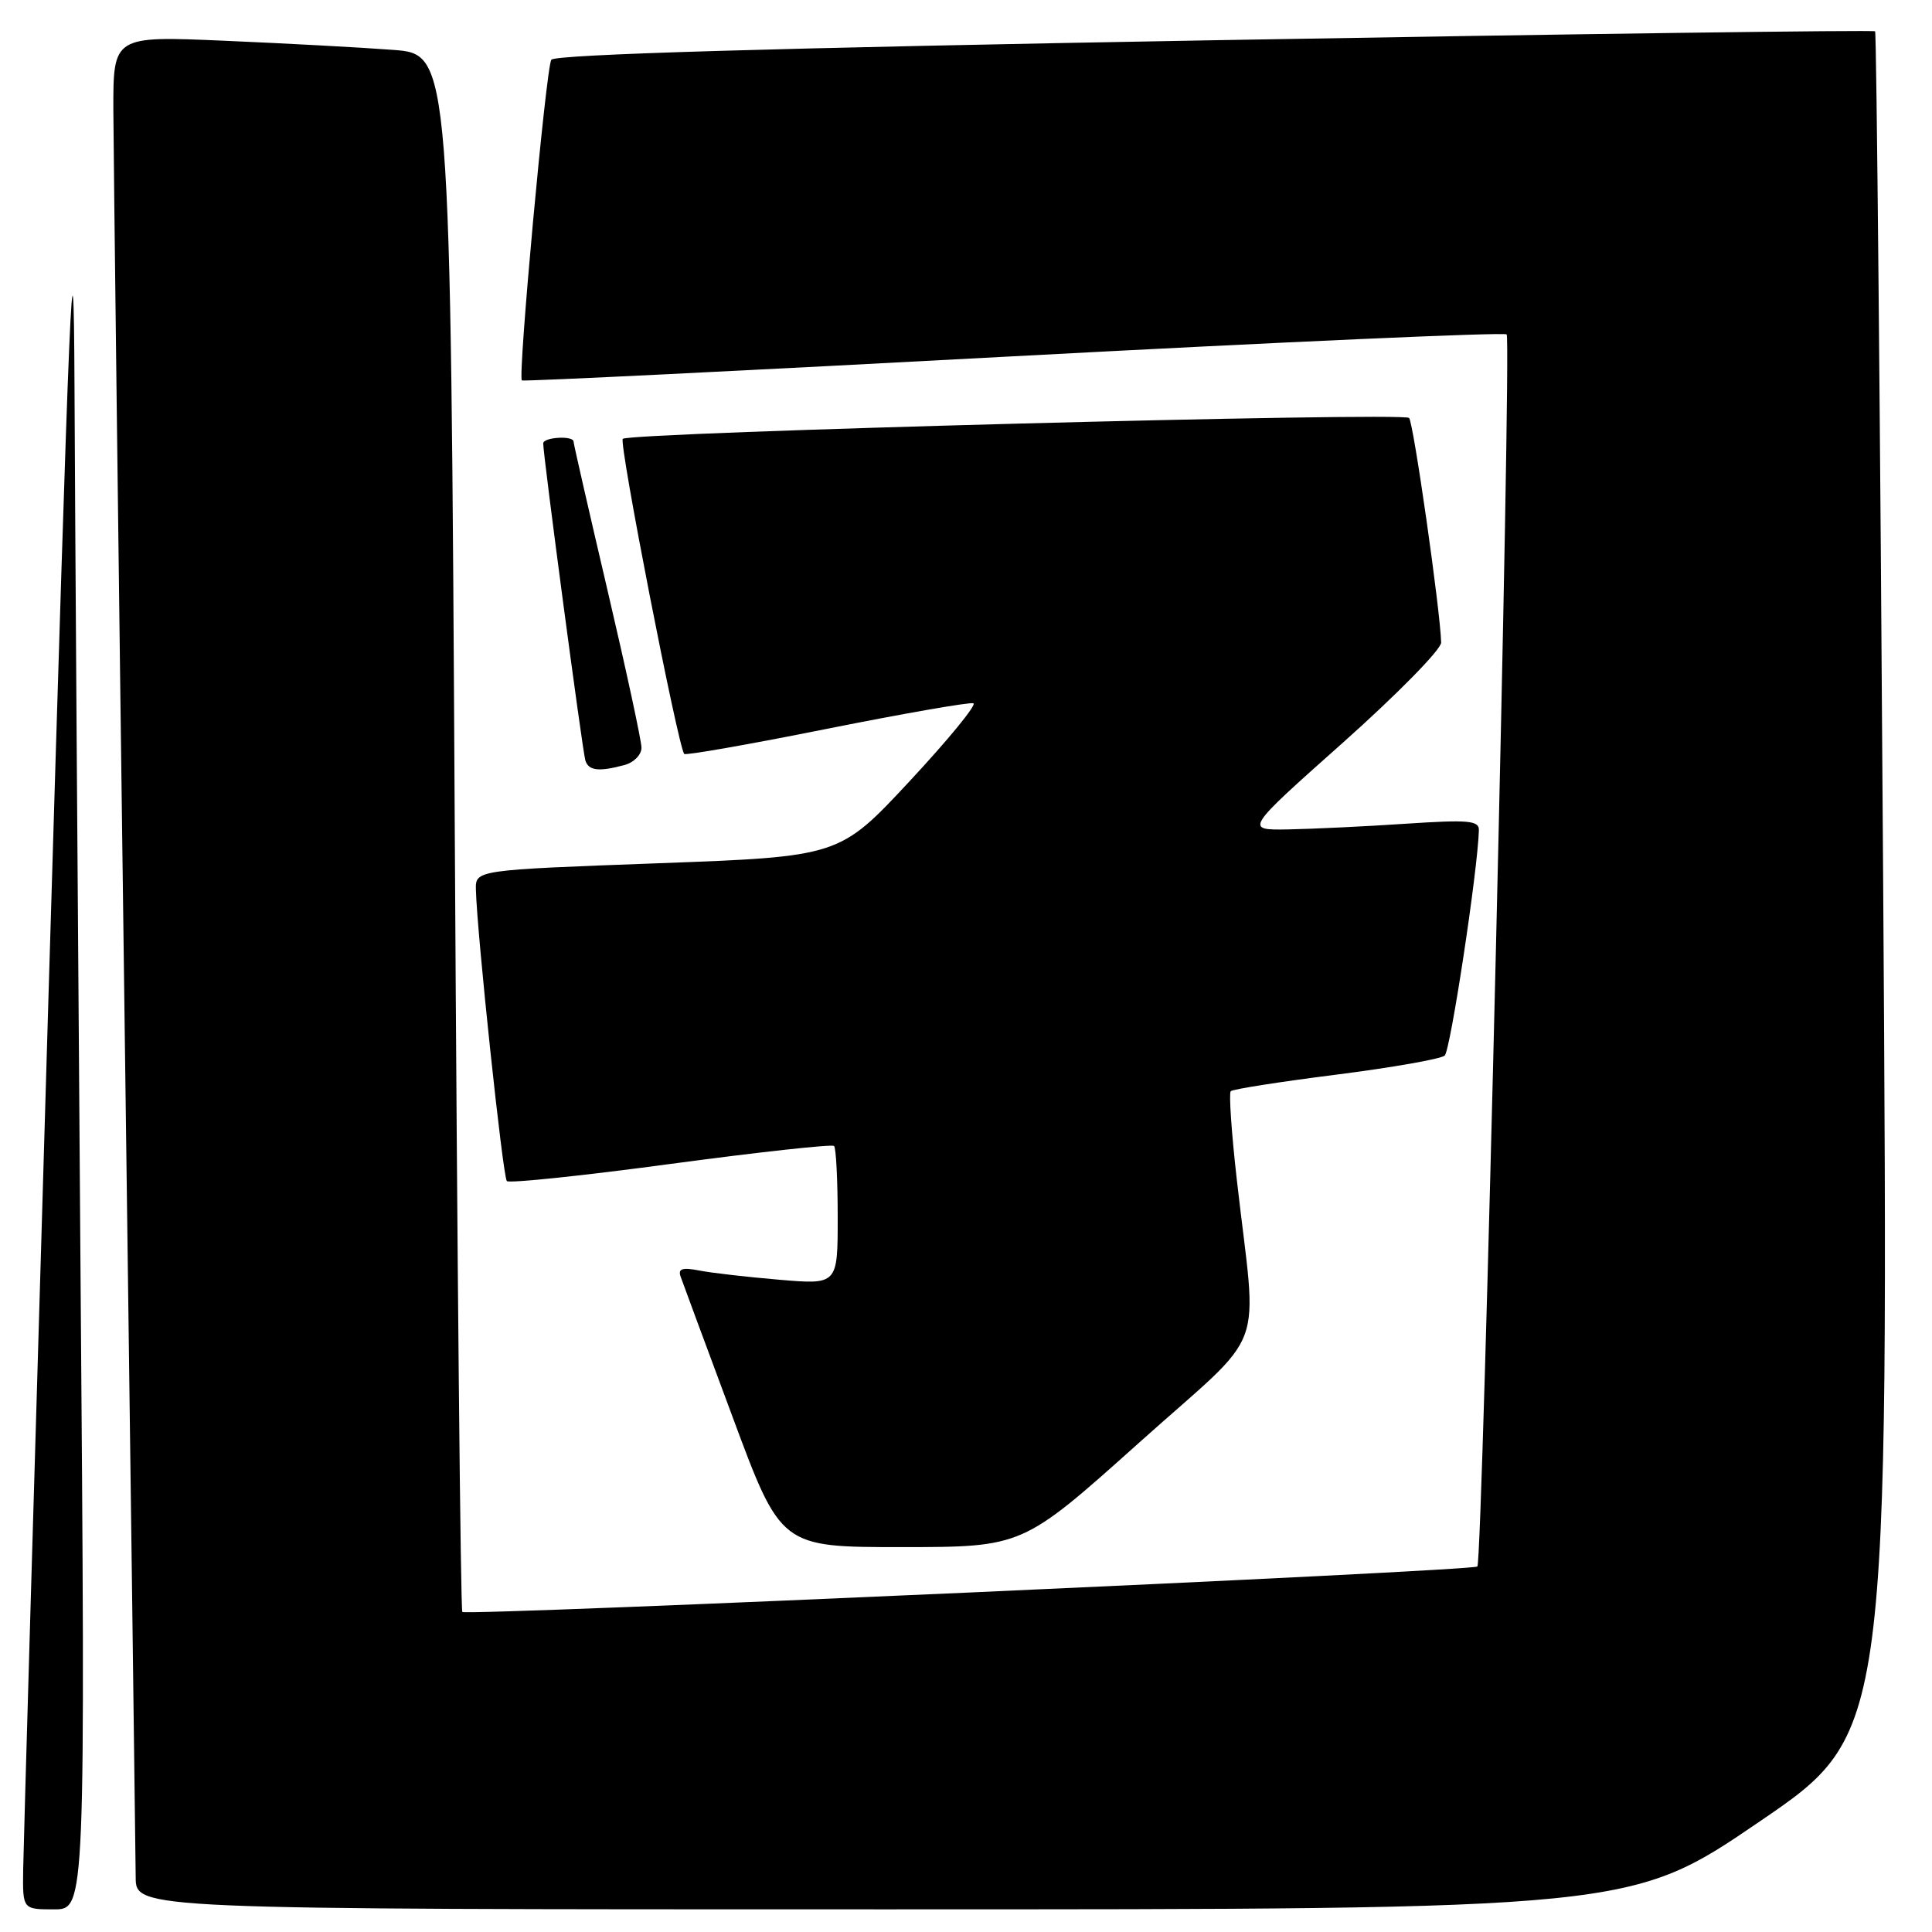 <?xml version="1.0" encoding="UTF-8" standalone="no"?>
<!DOCTYPE svg PUBLIC "-//W3C//DTD SVG 1.1//EN" "http://www.w3.org/Graphics/SVG/1.1/DTD/svg11.dtd" >
<svg xmlns="http://www.w3.org/2000/svg" xmlns:xlink="http://www.w3.org/1999/xlink" version="1.1" viewBox="0 0 256 256">
 <g >
 <path fill="currentColor"
d=" M 10.66 167.33 C 10.30 120.22 9.94 67.91 9.87 51.08 C 9.76 25.12 9.24 37.28 6.44 131.50 C 4.63 192.55 3.11 244.86 3.07 247.75 C 3.00 253.00 3.00 253.00 7.16 253.00 C 11.33 253.00 11.33 253.00 10.66 167.33 Z  M 233.19 241.34 C 250.27 229.69 250.27 229.69 249.53 117.09 C 249.13 55.17 248.65 4.34 248.46 4.15 C 248.28 3.96 208.88 4.49 160.92 5.33 C 102.38 6.36 73.49 7.21 73.05 7.92 C 72.34 9.07 68.59 49.97 69.15 50.41 C 69.34 50.56 98.66 49.12 134.29 47.21 C 169.92 45.31 199.33 44.00 199.64 44.31 C 200.31 44.97 196.46 206.88 195.76 207.57 C 195.16 208.18 61.81 214.14 61.26 213.59 C 61.03 213.36 60.58 166.83 60.26 110.18 C 59.69 7.18 59.69 7.18 52.09 6.61 C 47.92 6.29 37.86 5.75 29.75 5.40 C 15.00 4.76 15.00 4.76 15.02 14.63 C 15.04 20.06 15.70 74.00 16.50 134.50 C 17.30 195.00 17.96 246.41 17.98 248.75 C 18.00 253.00 18.00 253.00 117.05 253.00 C 216.11 253.00 216.11 253.00 233.19 241.34 Z  M 150.84 191.25 C 168.28 175.61 166.58 180.17 163.88 156.28 C 163.18 150.11 162.82 144.85 163.08 144.59 C 163.34 144.32 169.62 143.34 177.03 142.40 C 184.44 141.46 190.92 140.32 191.43 139.87 C 192.19 139.19 195.82 115.28 195.96 110.00 C 196.00 108.72 194.55 108.60 186.25 109.15 C 180.89 109.51 173.89 109.84 170.71 109.90 C 164.91 110.00 164.91 110.00 177.96 98.39 C 185.13 92.00 190.98 86.04 190.96 85.14 C 190.86 80.95 187.29 55.96 186.71 55.38 C 185.90 54.57 83.37 57.29 82.52 58.15 C 81.98 58.68 89.81 98.77 90.66 99.90 C 90.83 100.12 99.32 98.63 109.54 96.58 C 119.76 94.54 128.51 93.01 128.98 93.19 C 129.46 93.36 125.66 98.00 120.54 103.50 C 111.23 113.50 111.23 113.50 87.12 114.39 C 63.00 115.28 63.00 115.28 63.06 117.89 C 63.20 123.69 66.63 155.96 67.16 156.50 C 67.48 156.81 77.26 155.79 88.89 154.22 C 100.52 152.66 110.26 151.59 110.52 151.85 C 110.78 152.12 111.00 156.36 111.00 161.28 C 111.00 170.23 111.00 170.23 103.25 169.57 C 98.99 169.21 94.19 168.66 92.60 168.34 C 90.42 167.92 89.82 168.11 90.18 169.14 C 90.44 169.89 93.54 178.26 97.07 187.75 C 103.47 205.00 103.47 205.00 119.49 205.00 C 135.50 204.99 135.50 204.99 150.84 191.25 Z  M 82.75 101.37 C 83.99 101.04 85.00 100.01 85.00 99.08 C 85.00 98.16 82.97 88.77 80.50 78.22 C 78.03 67.67 76.00 58.80 76.00 58.52 C 76.00 57.69 72.00 57.92 71.98 58.75 C 71.94 60.09 77.17 99.46 77.56 100.75 C 77.97 102.12 79.33 102.29 82.75 101.37 Z "/>
</g>
</svg>